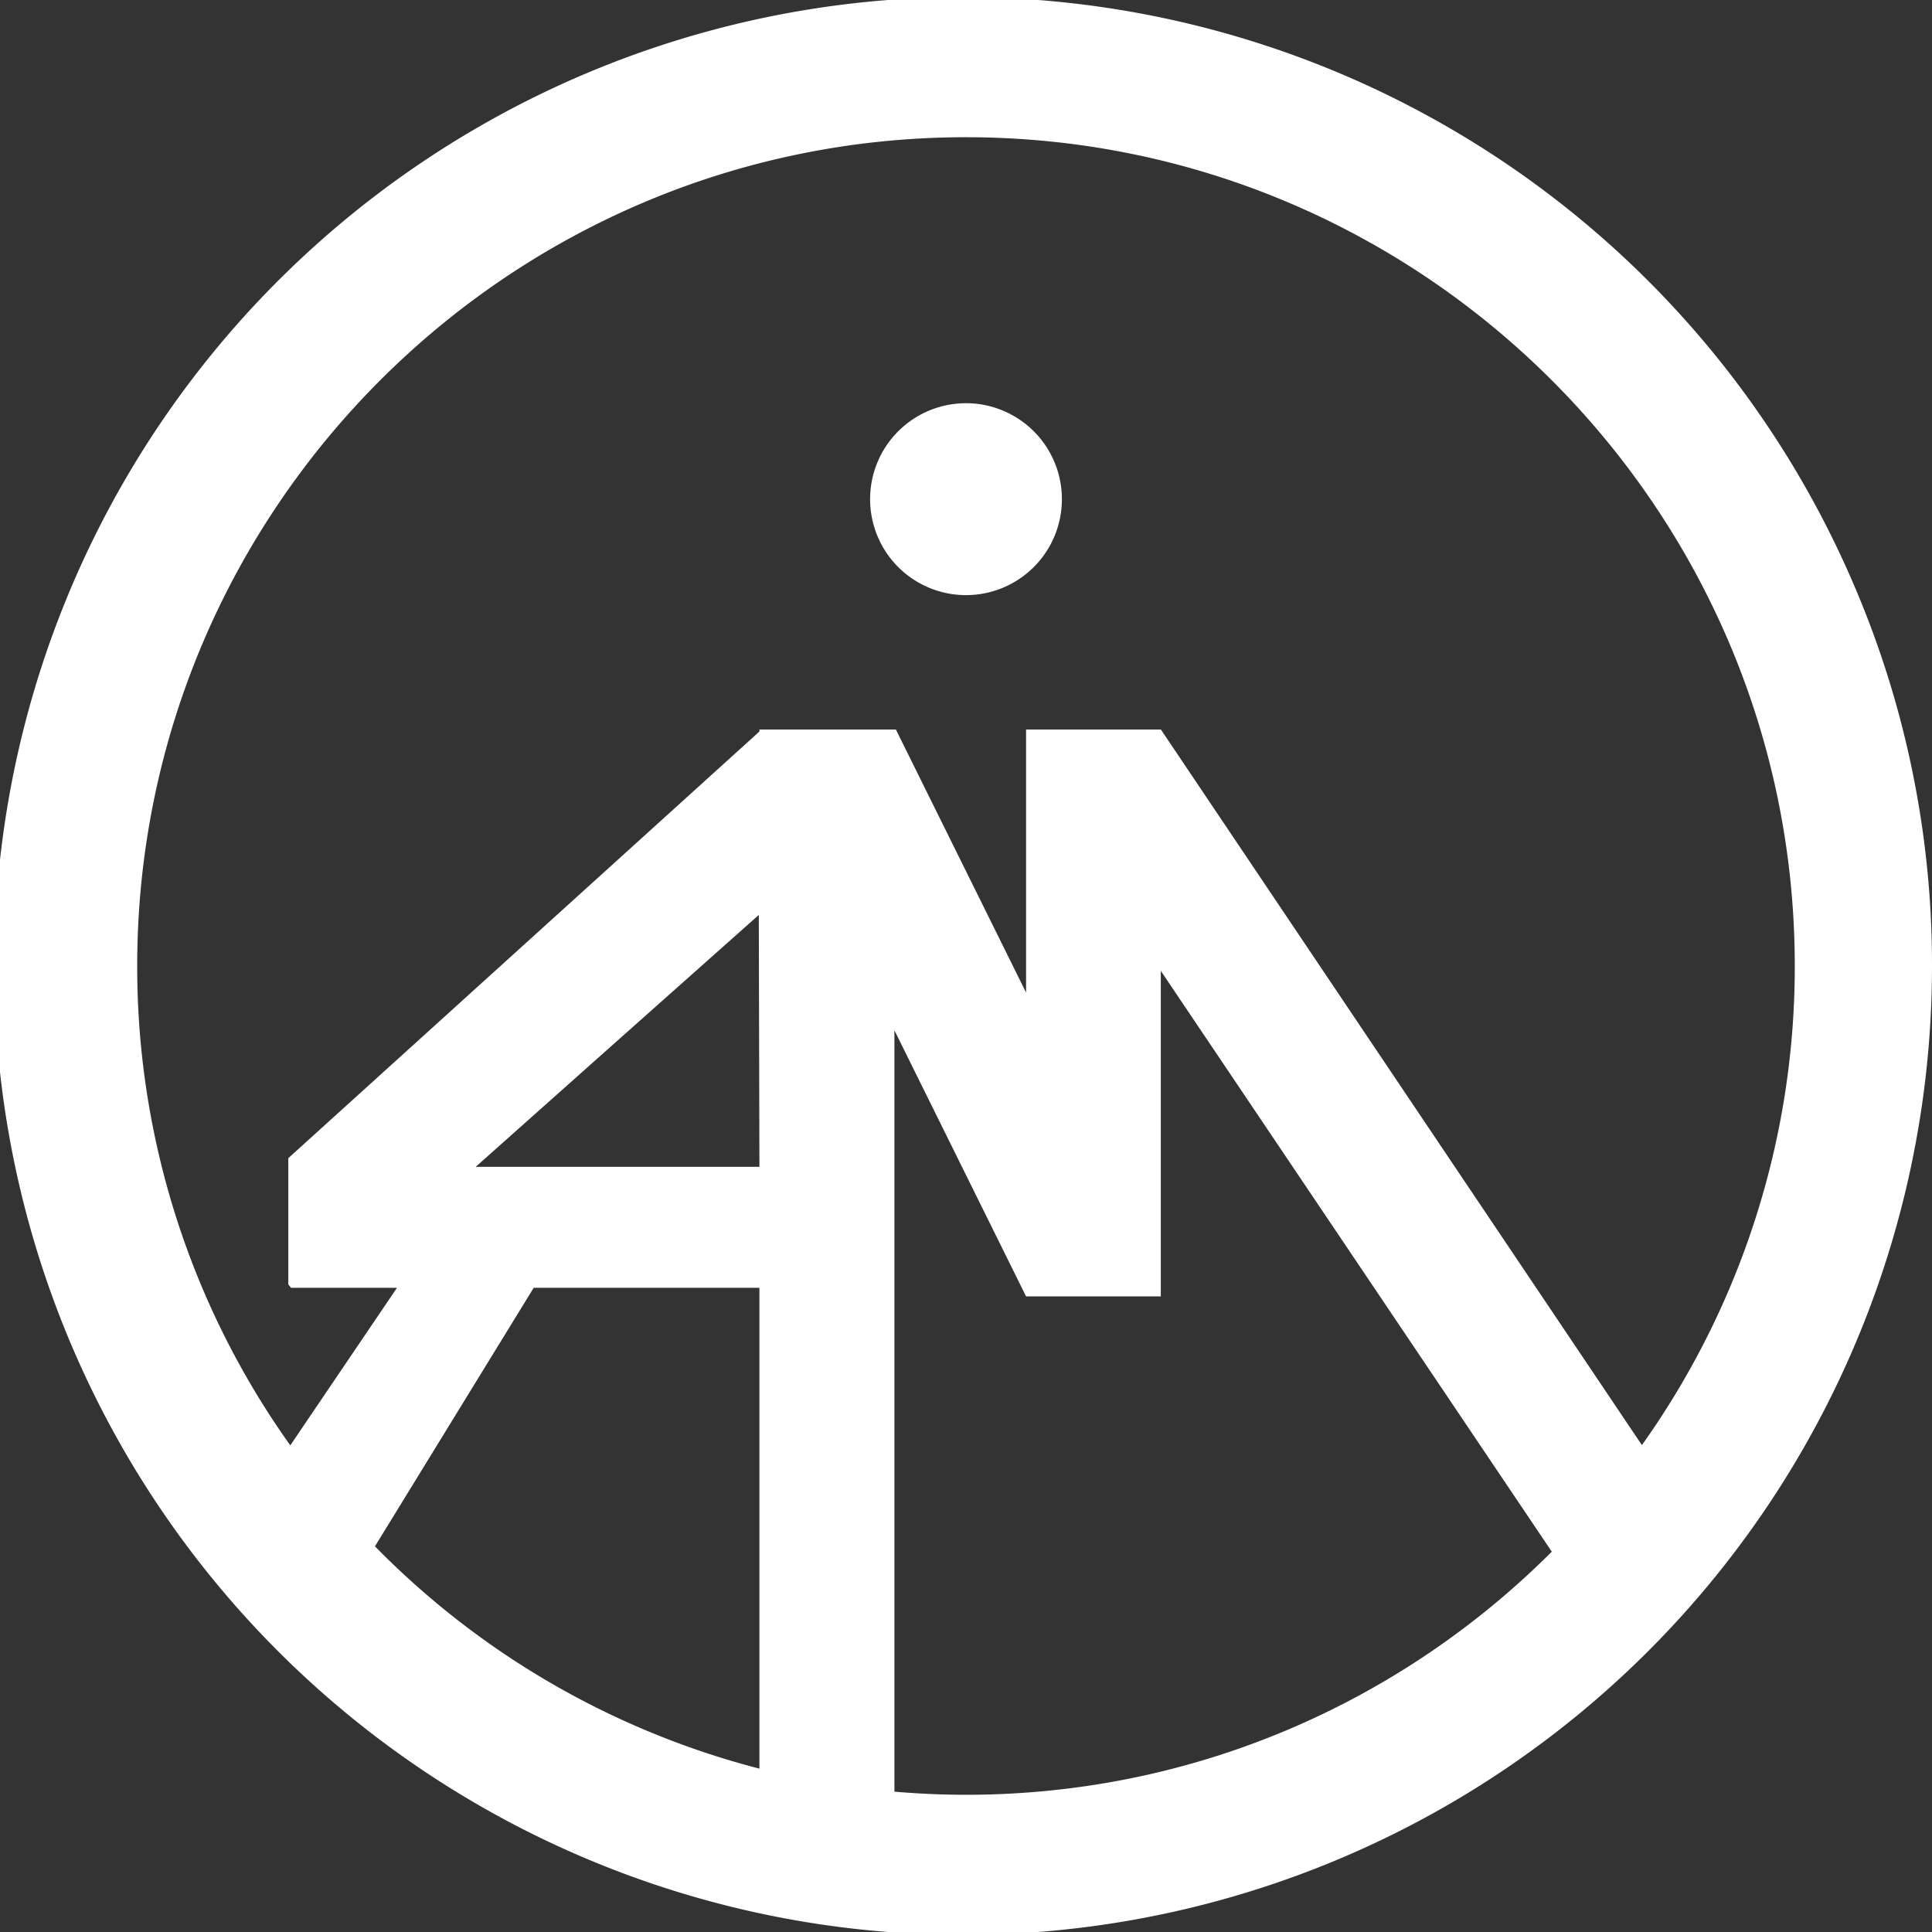 <svg id="Calque_1" data-name="Calque 1" xmlns="http://www.w3.org/2000/svg" viewBox="0 0 896 896"><rect x="0" y="0" width="896" height="896" fill="#333333" stroke="none"/><defs><style>.cls-1{fill:#fff;}</style></defs><title>logo-brand-round-2</title><path class="cls-1" d="M960,279h0a44.47,44.47,0,0,0-44.47,44.47h0A44.47,44.47,0,0,0,960,368h0a44.47,44.47,0,0,0,44.47-44.47h0A44.47,44.47,0,0,0,960,279Z" transform="translate(-512 -92)"/><path class="cls-1" d="M1372.78,365.61A449.35,449.35,0,1,0,1408,540,446.24,446.24,0,0,0,1372.78,365.61ZM685.89,809.14l73.62-119.9H864.2v223A384.45,384.45,0,0,1,685.89,809.14Zm46.72-176,66.6-59.29,64.7-57.53.29,116.82H732.61ZM960,924.36c-11.19,0-22.26-.51-33.2-1.45V569.82l61.06,123.42h62.48v-151l181.33,269.38C1162.07,881.24,1066,924.36,960,924.36Zm313.46-162.17L1050.38,430.32H987.86v122l-60.38-122H864.2v.93L645.71,629.12v58.56l1.27,1.56h49.13l-49.48,73.08a382.27,382.27,0,0,1-71-222.32c0-211.93,172.42-384.36,384.36-384.36S1344.36,328.07,1344.36,540A382.24,382.24,0,0,1,1273.46,762.19Z" transform="translate(-512 -92)"/></svg>